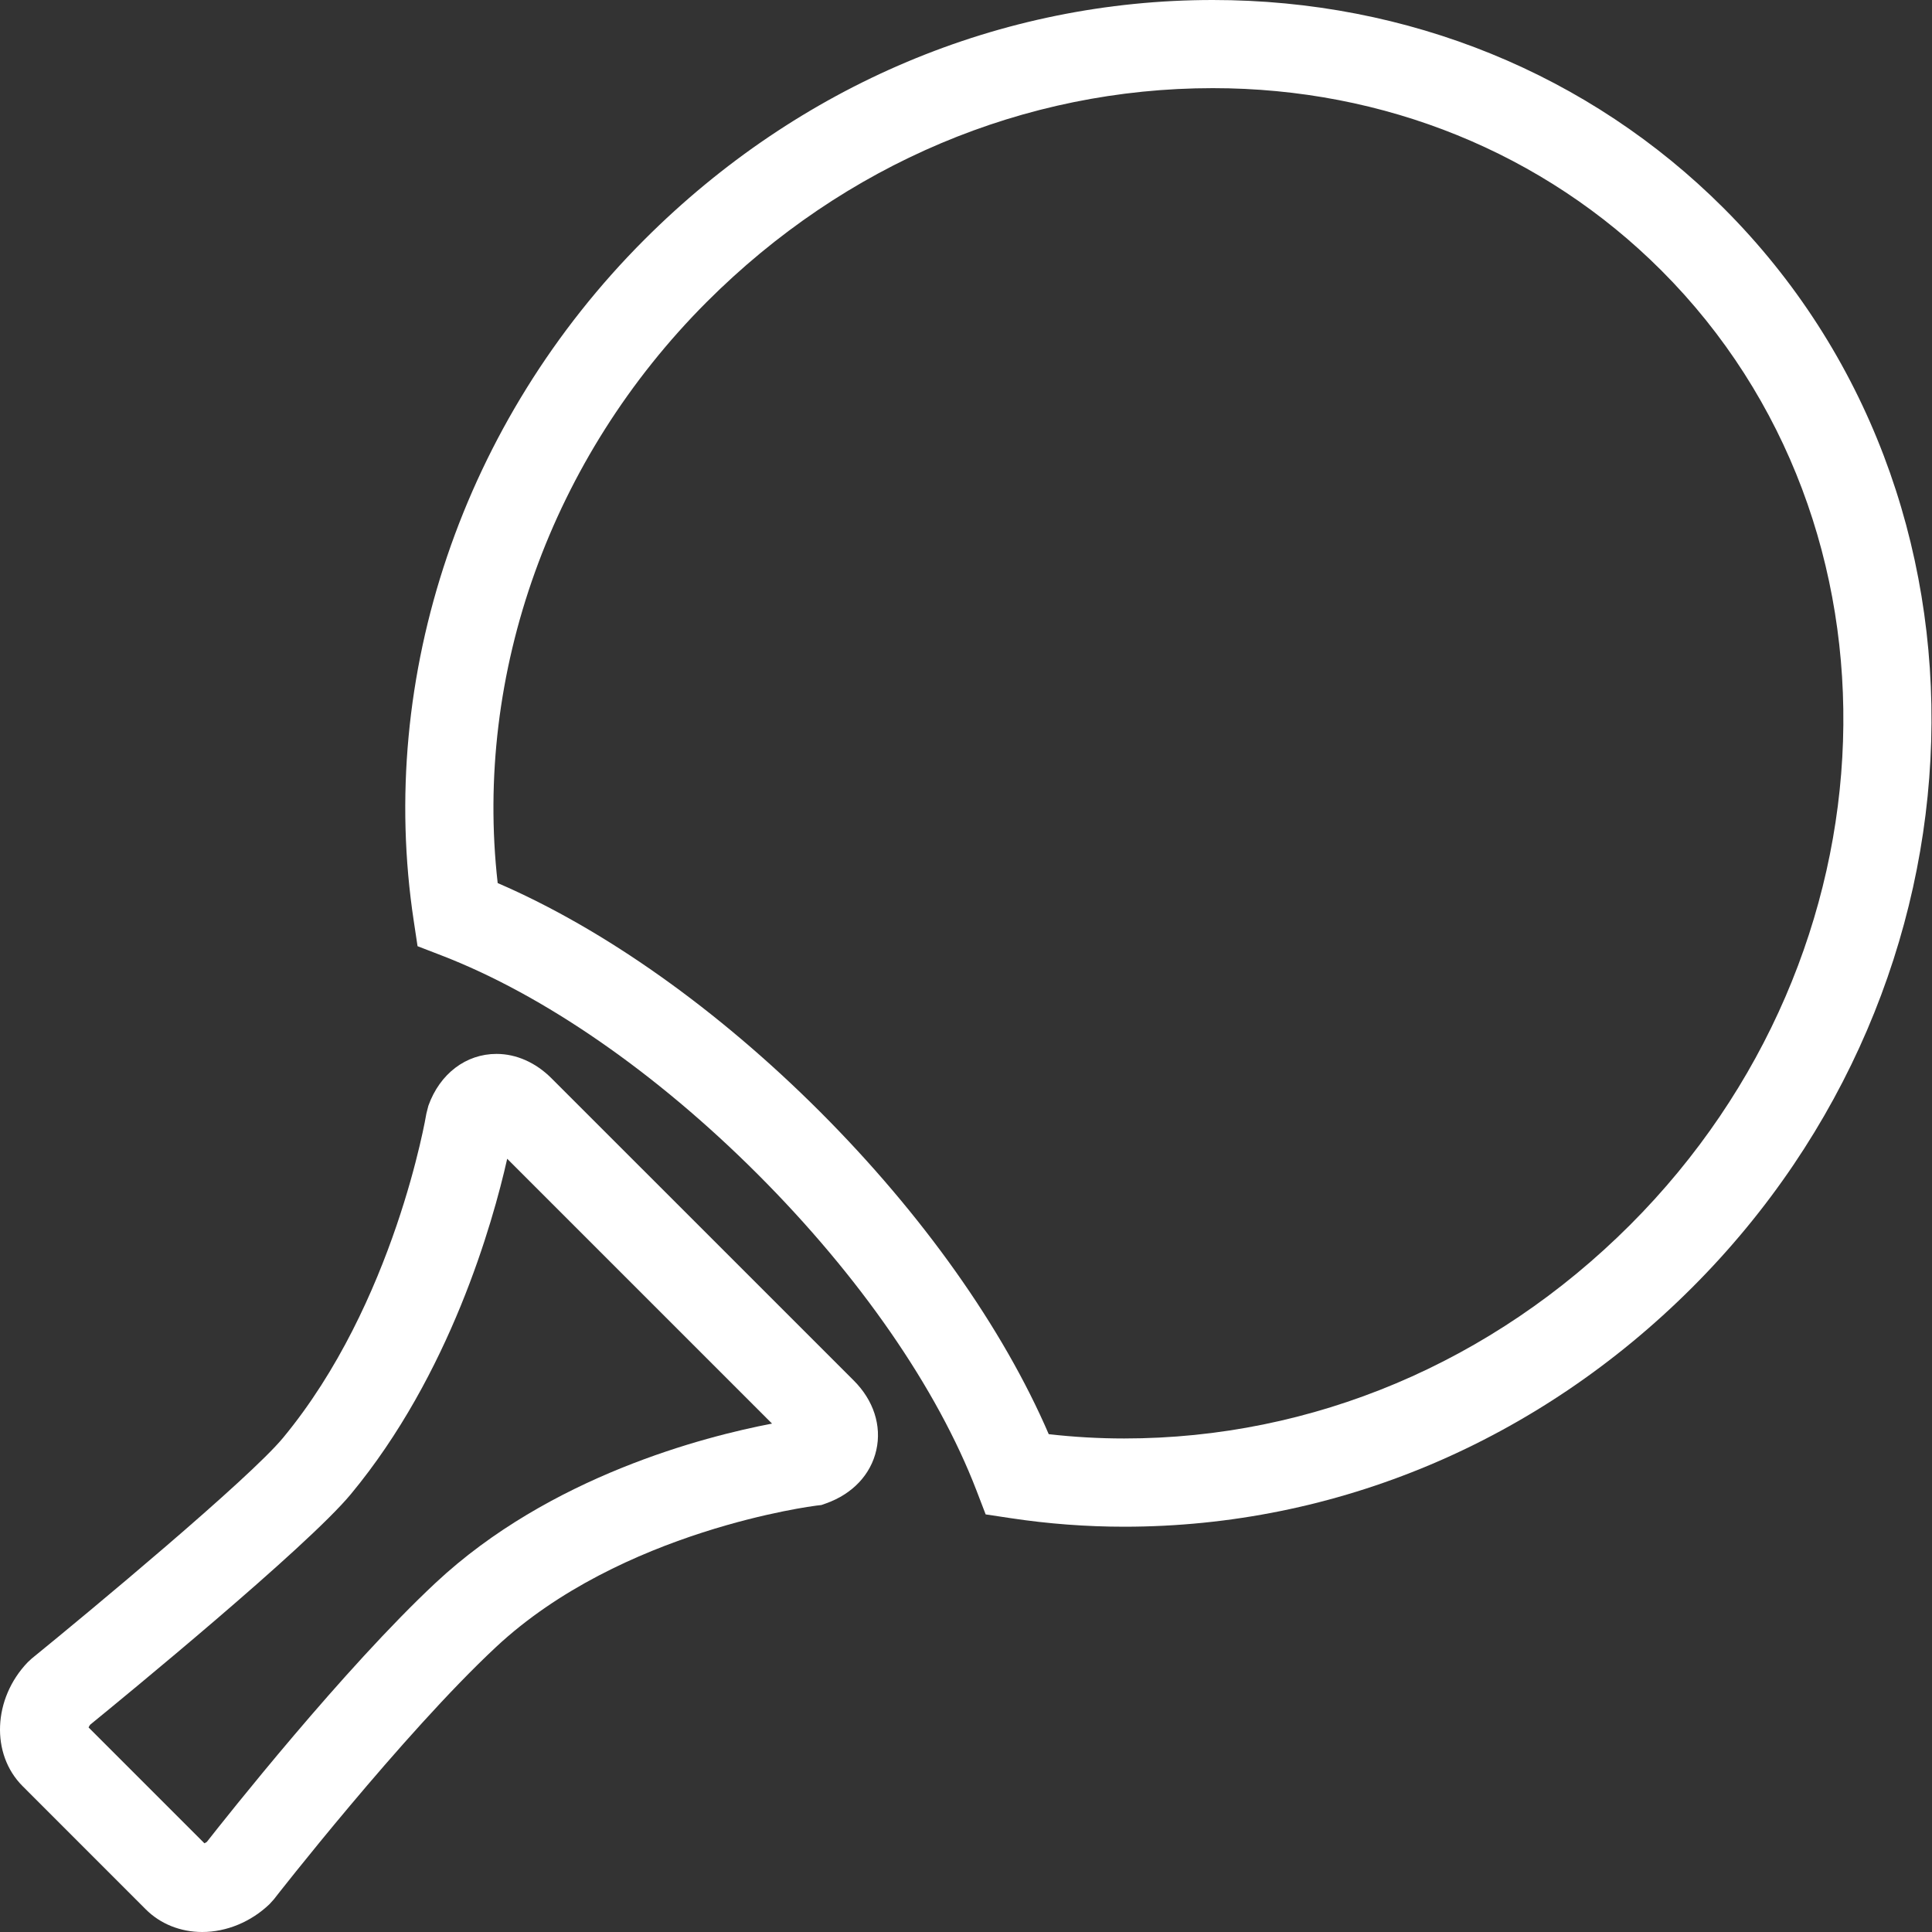 <svg width="40" height="40" viewBox="0 0 40 40" fill="none" xmlns="http://www.w3.org/2000/svg">
<rect x="0" y="0" width="40" height="40" fill="#333333" stroke="none"/>
<g clip-path="url(#clip0_137_16270)">
<path fill-rule="evenodd" clip-rule="evenodd" d="M33.749 25.361C30.897 28.212 27.177 29.782 23.276 29.782C22.753 29.782 22.23 29.752 21.713 29.693C20.763 27.489 19.098 25.139 16.979 23.018C14.859 20.899 12.509 19.234 10.304 18.283C9.811 13.94 11.41 9.475 14.636 6.248C17.489 3.395 21.209 1.825 25.11 1.825C28.664 1.825 31.962 3.165 34.397 5.6C39.665 10.871 39.373 19.735 33.749 25.361ZM35.687 4.31C32.907 1.531 29.151 0 25.111 0C20.721 0 16.543 1.761 13.345 4.958C9.584 8.719 7.797 13.994 8.566 19.065L8.645 19.59L9.14 19.781C11.255 20.596 13.58 22.204 15.687 24.311C17.794 26.418 19.403 28.743 20.217 30.859L20.407 31.354L20.932 31.433C21.702 31.549 22.49 31.609 23.276 31.609C27.665 31.609 31.843 29.848 35.039 26.652C41.377 20.314 41.669 10.292 35.687 4.31Z" fill="white"/>
<path fill-rule="evenodd" clip-rule="evenodd" d="M9.022 32.768C7.118 34.546 4.687 37.619 4.283 38.134C4.265 38.148 4.246 38.157 4.232 38.163L1.834 35.765C1.841 35.749 1.851 35.728 1.867 35.708C2.535 35.163 6.349 32.038 7.264 30.935C9.316 28.459 10.2 25.326 10.501 23.991L15.984 29.474C14.577 29.743 11.381 30.565 9.022 32.768ZM11.414 22.321C11.09 21.998 10.688 21.82 10.28 21.82C9.646 21.82 9.106 22.231 8.869 22.893L8.828 23.054C8.822 23.092 8.17 26.98 5.859 29.77C5.153 30.621 1.864 33.357 0.656 34.339L0.574 34.415C-0.147 35.166 -0.196 36.317 0.468 36.98L3.015 39.528C3.319 39.833 3.736 40 4.188 40C4.691 40 5.199 39.789 5.581 39.422L5.67 39.324C5.696 39.289 8.334 35.907 10.267 34.102C12.864 31.676 16.864 31.177 16.903 31.172L17.006 31.16L17.105 31.125C17.651 30.93 18.029 30.529 18.143 30.023C18.257 29.517 18.086 28.991 17.676 28.582L11.413 22.32L11.414 22.321Z" fill="white"/>
</g>
<defs>
<clipPath id="clip0_137_16270">
<rect width="40" height="40" fill="white"/>
</clipPath>
</defs>
</svg>
